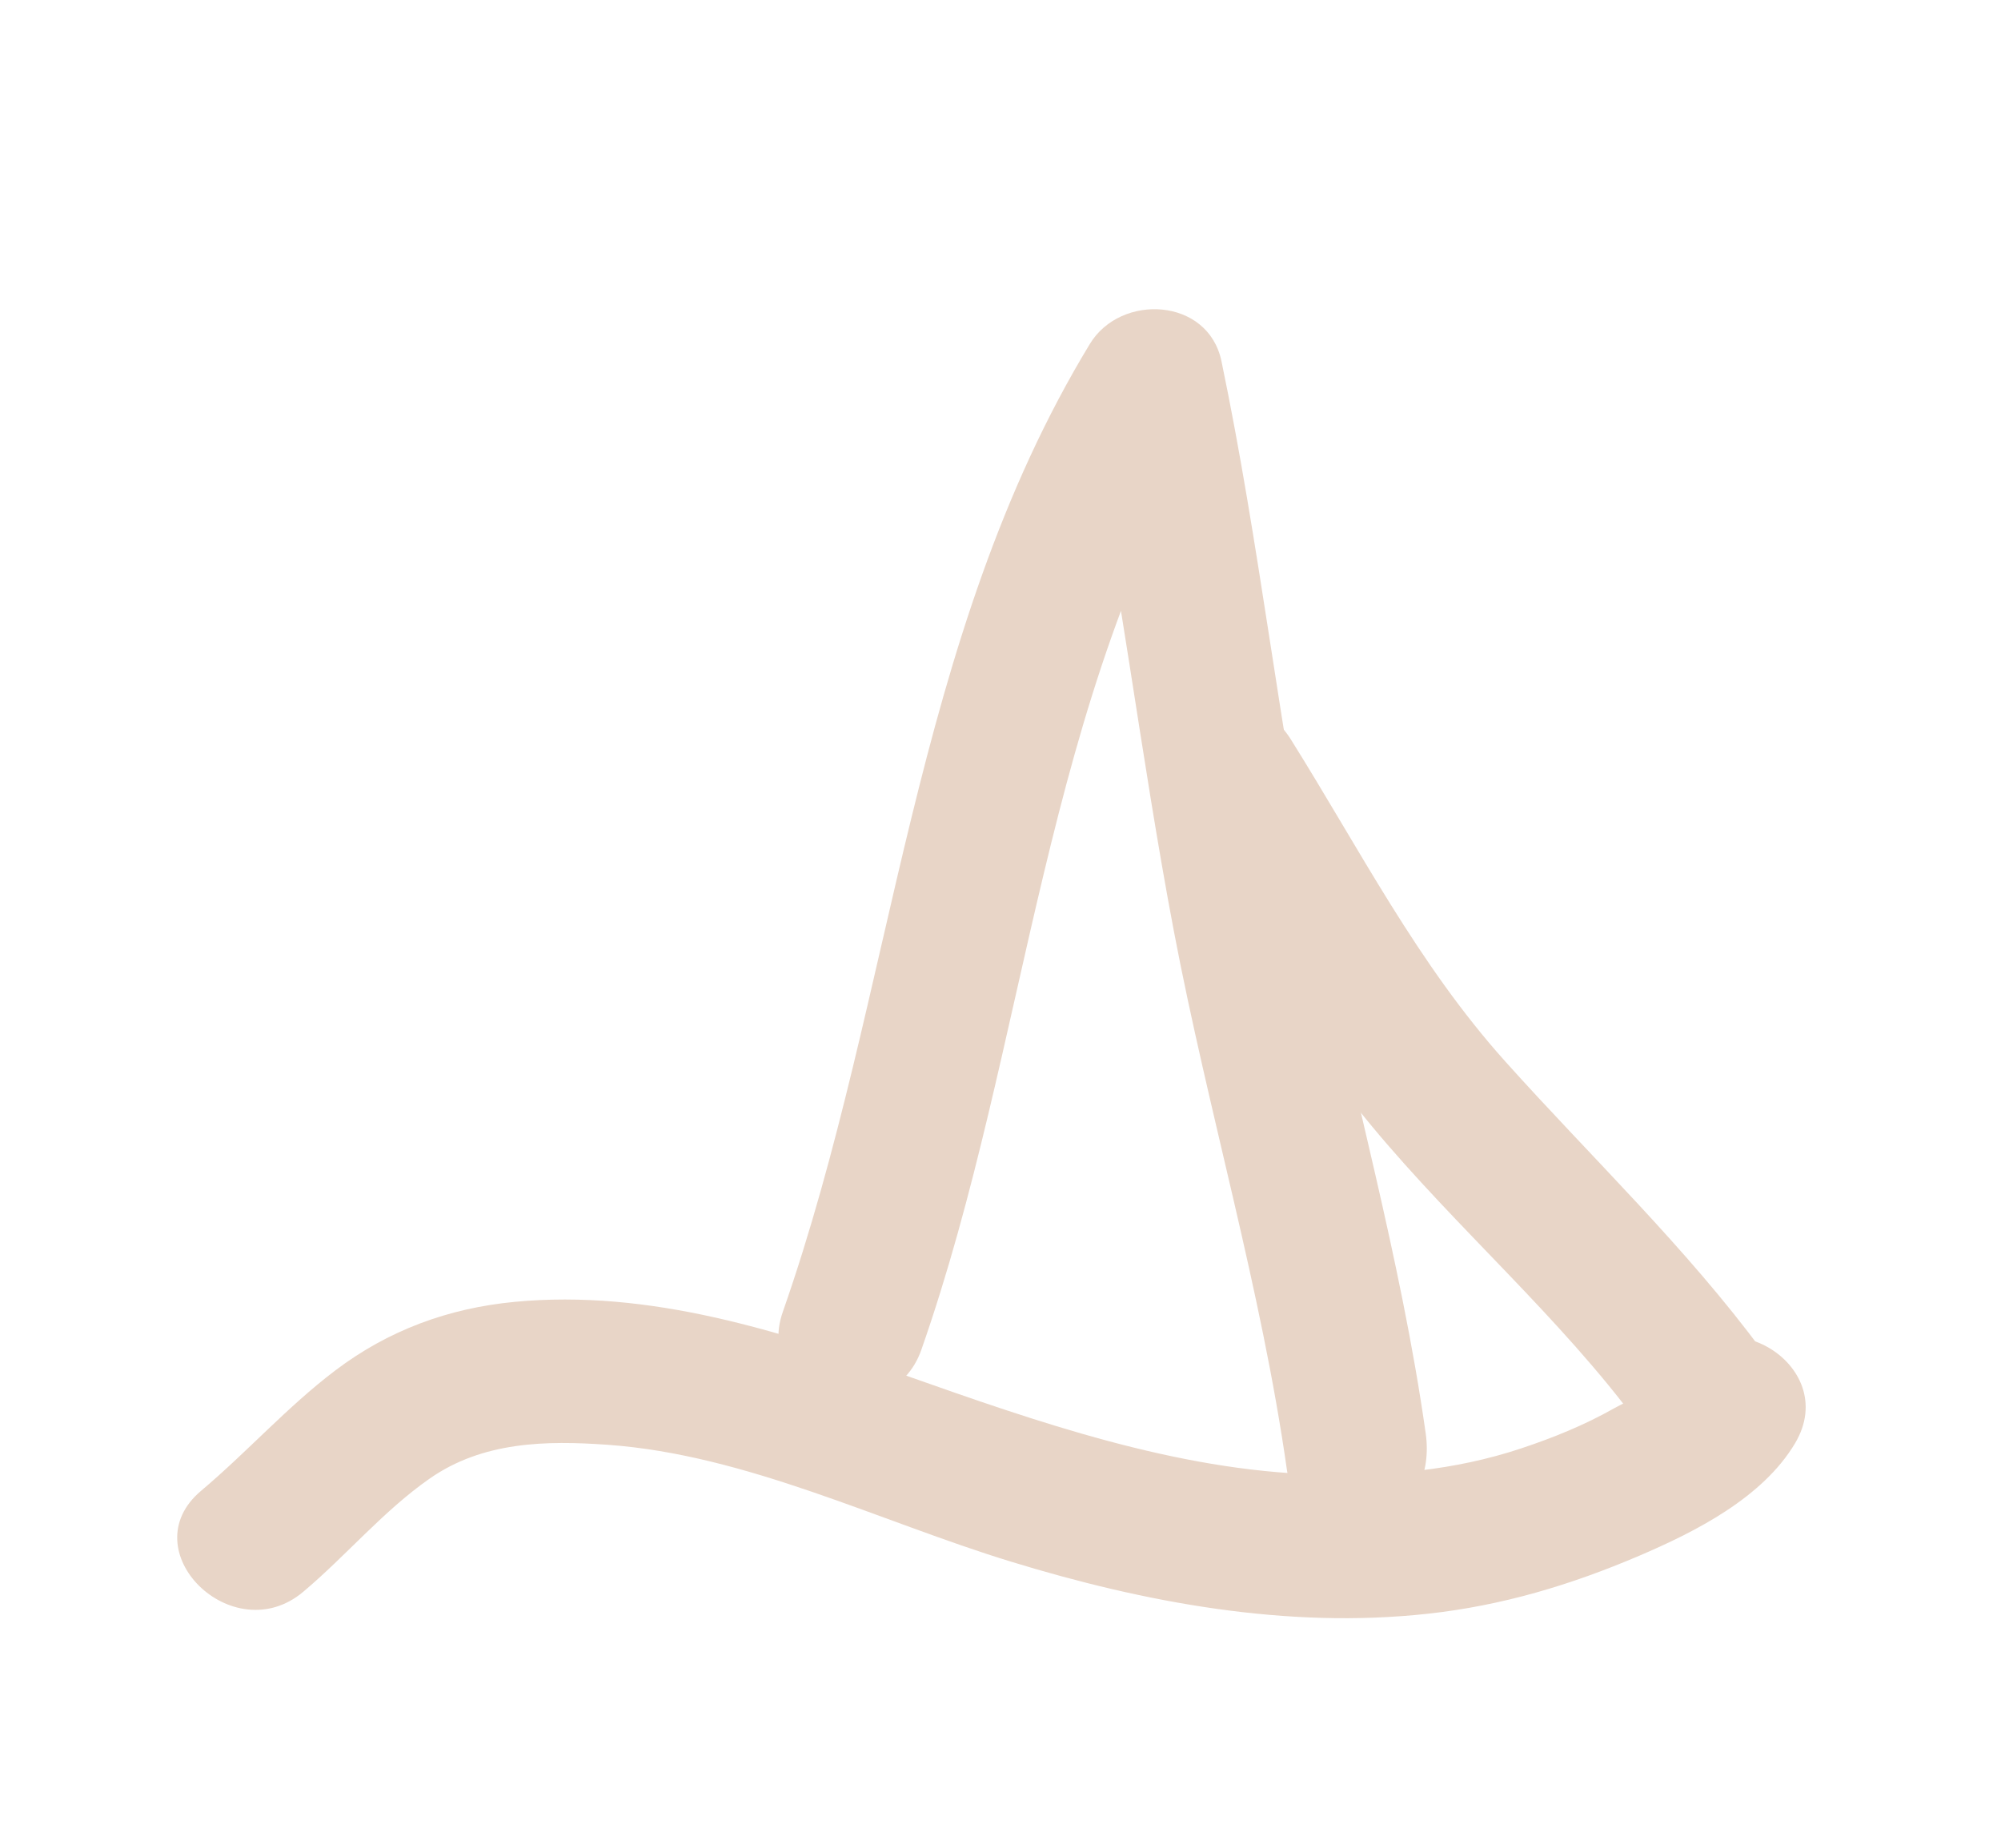 <?xml version="1.0" encoding="utf-8"?>
<!-- Generator: Adobe Illustrator 15.1.0, SVG Export Plug-In . SVG Version: 6.00 Build 0)  -->
<!DOCTYPE svg PUBLIC "-//W3C//DTD SVG 1.1//EN" "http://www.w3.org/Graphics/SVG/1.1/DTD/svg11.dtd">
<svg version="1.1" id="Layer_1" xmlns="http://www.w3.org/2000/svg" xmlns:xlink="http://www.w3.org/1999/xlink" x="0px" y="0px"
	 width="209px" height="193px" viewBox="0 0 209 193" enable-background="new 0 0 209 193" xml:space="preserve">
<g>
	<g>
		<path fill="#E8D5C7" d="M31.667,166.275c4.513-3.799,8.365-8.446,13.211-11.83c5.534-3.864,12.123-3.997,18.625-3.527
			c14.483,1.044,28.33,7.985,42.055,12.193c14.023,4.3,28.861,7.061,43.547,5.455c7.769-0.849,14.94-2.998,22.106-6.059
			c5.897-2.519,12.91-6.078,16.284-11.758c4.947-8.328-8.05-15.817-12.99-7.5c-0.984,1.657-4.27,2.929-5.933,3.867
			c-3.1,1.75-6.354,3.069-9.725,4.188c-6.908,2.293-14.059,2.916-21.294,2.71c-14.736-0.419-29.163-5.47-42.926-10.329
			c-13.119-4.632-26.752-9.042-40.861-7.7c-6.929,0.659-13.196,2.962-18.751,7.169c-5.023,3.805-9.205,8.521-14.014,12.57
			C13.607,161.95,24.315,172.466,31.667,166.275L31.667,166.275z"/>
	</g>
</g>
<g>
	<g>
		<path fill="#E8D5C7" d="M148.912,149.725c-2.603-18.374-7.764-36.216-11.432-54.378c-3.86-19.11-5.921-38.532-9.901-57.621
			c-1.387-6.653-10.518-7.112-13.739-1.809C95.176,66.635,93.431,103.7,81.766,137.02c-3.206,9.157,11.295,13.03,14.471,3.961
			c11.212-32.027,12.68-68.079,30.594-97.564c-4.58-0.603-9.16-1.206-13.739-1.809c3.846,18.442,6.004,37.178,9.521,55.68
			c3.583,18.857,9.115,37.285,11.813,56.32c0.574,4.058,5.598,6.265,9.186,5.303C147.919,157.756,149.485,153.771,148.912,149.725
			L148.912,149.725z"/>
	</g>
</g>
<g>
	<g>
		<path fill="#E8D5C7" d="M121.865,84.798c6.998,11.169,12.95,22.635,21.418,32.833c8.901,10.72,19.634,19.934,27.915,31.167
			c2.424,3.287,6.46,4.903,10.268,2.672c3.248-1.904,5.102-6.972,2.672-10.268c-8.042-10.908-17.872-20.249-26.9-30.31
			c-9.18-10.23-15.191-22.133-22.433-33.69C129.685,69.031,116.716,76.579,121.865,84.798L121.865,84.798z"/>
	</g>
</g>
</svg>
